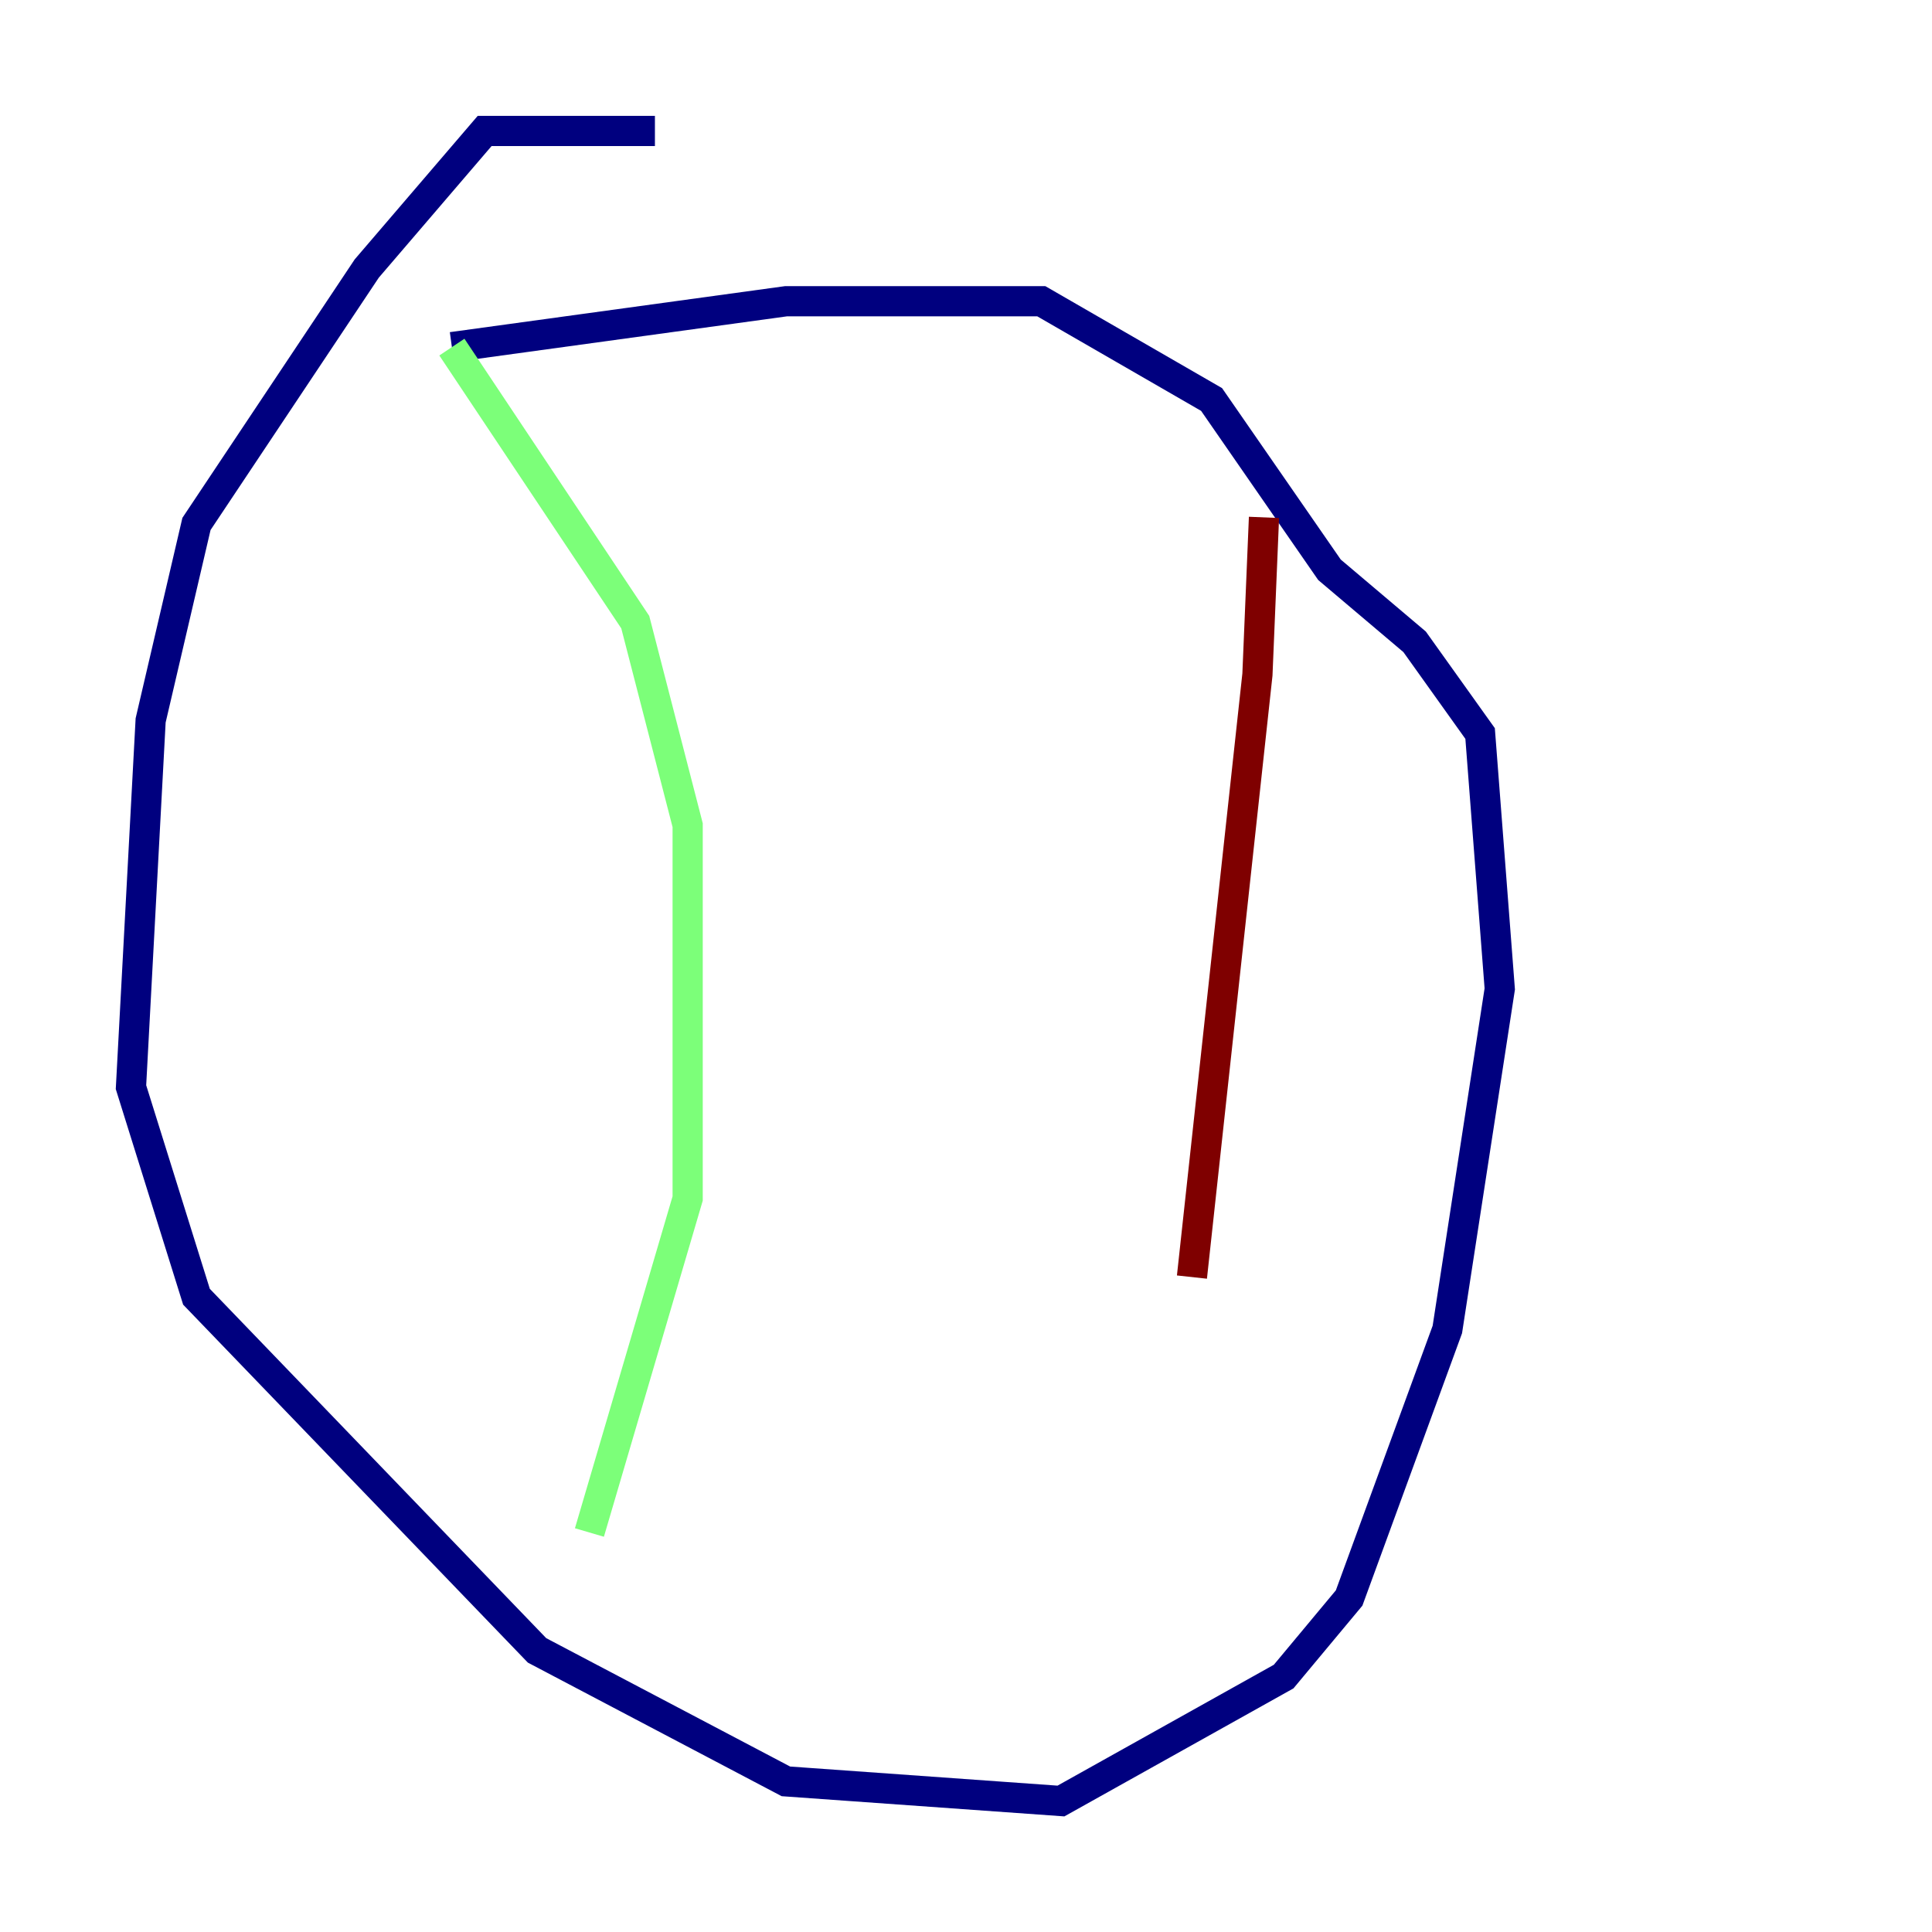 <?xml version="1.0" encoding="utf-8" ?>
<svg baseProfile="tiny" height="128" version="1.2" viewBox="0,0,128,128" width="128" xmlns="http://www.w3.org/2000/svg" xmlns:ev="http://www.w3.org/2001/xml-events" xmlns:xlink="http://www.w3.org/1999/xlink"><defs /><polyline fill="none" points="43.39,8.678 32.108,8.678 24.298,17.79 13.017,34.712 9.98,47.729 8.678,72.027 13.017,85.912 35.58,109.342 52.068,118.02 70.291,119.322 85.044,111.078 89.383,105.871 95.891,88.081 99.363,65.519 98.061,48.597 93.722,42.522 88.081,37.749 80.271,26.468 68.99,19.959 52.068,19.959 29.939,22.997" stroke="#00007f" stroke-width="2" /><polyline fill="none" points="29.939,22.997 42.088,41.22 45.559,54.671 45.559,79.403 39.051,101.532" stroke="#7cff79" stroke-width="2" /><polyline fill="none" points="83.742,34.278 83.308,44.691 78.969,84.61" stroke="#7f0000" stroke-width="2" /></svg>